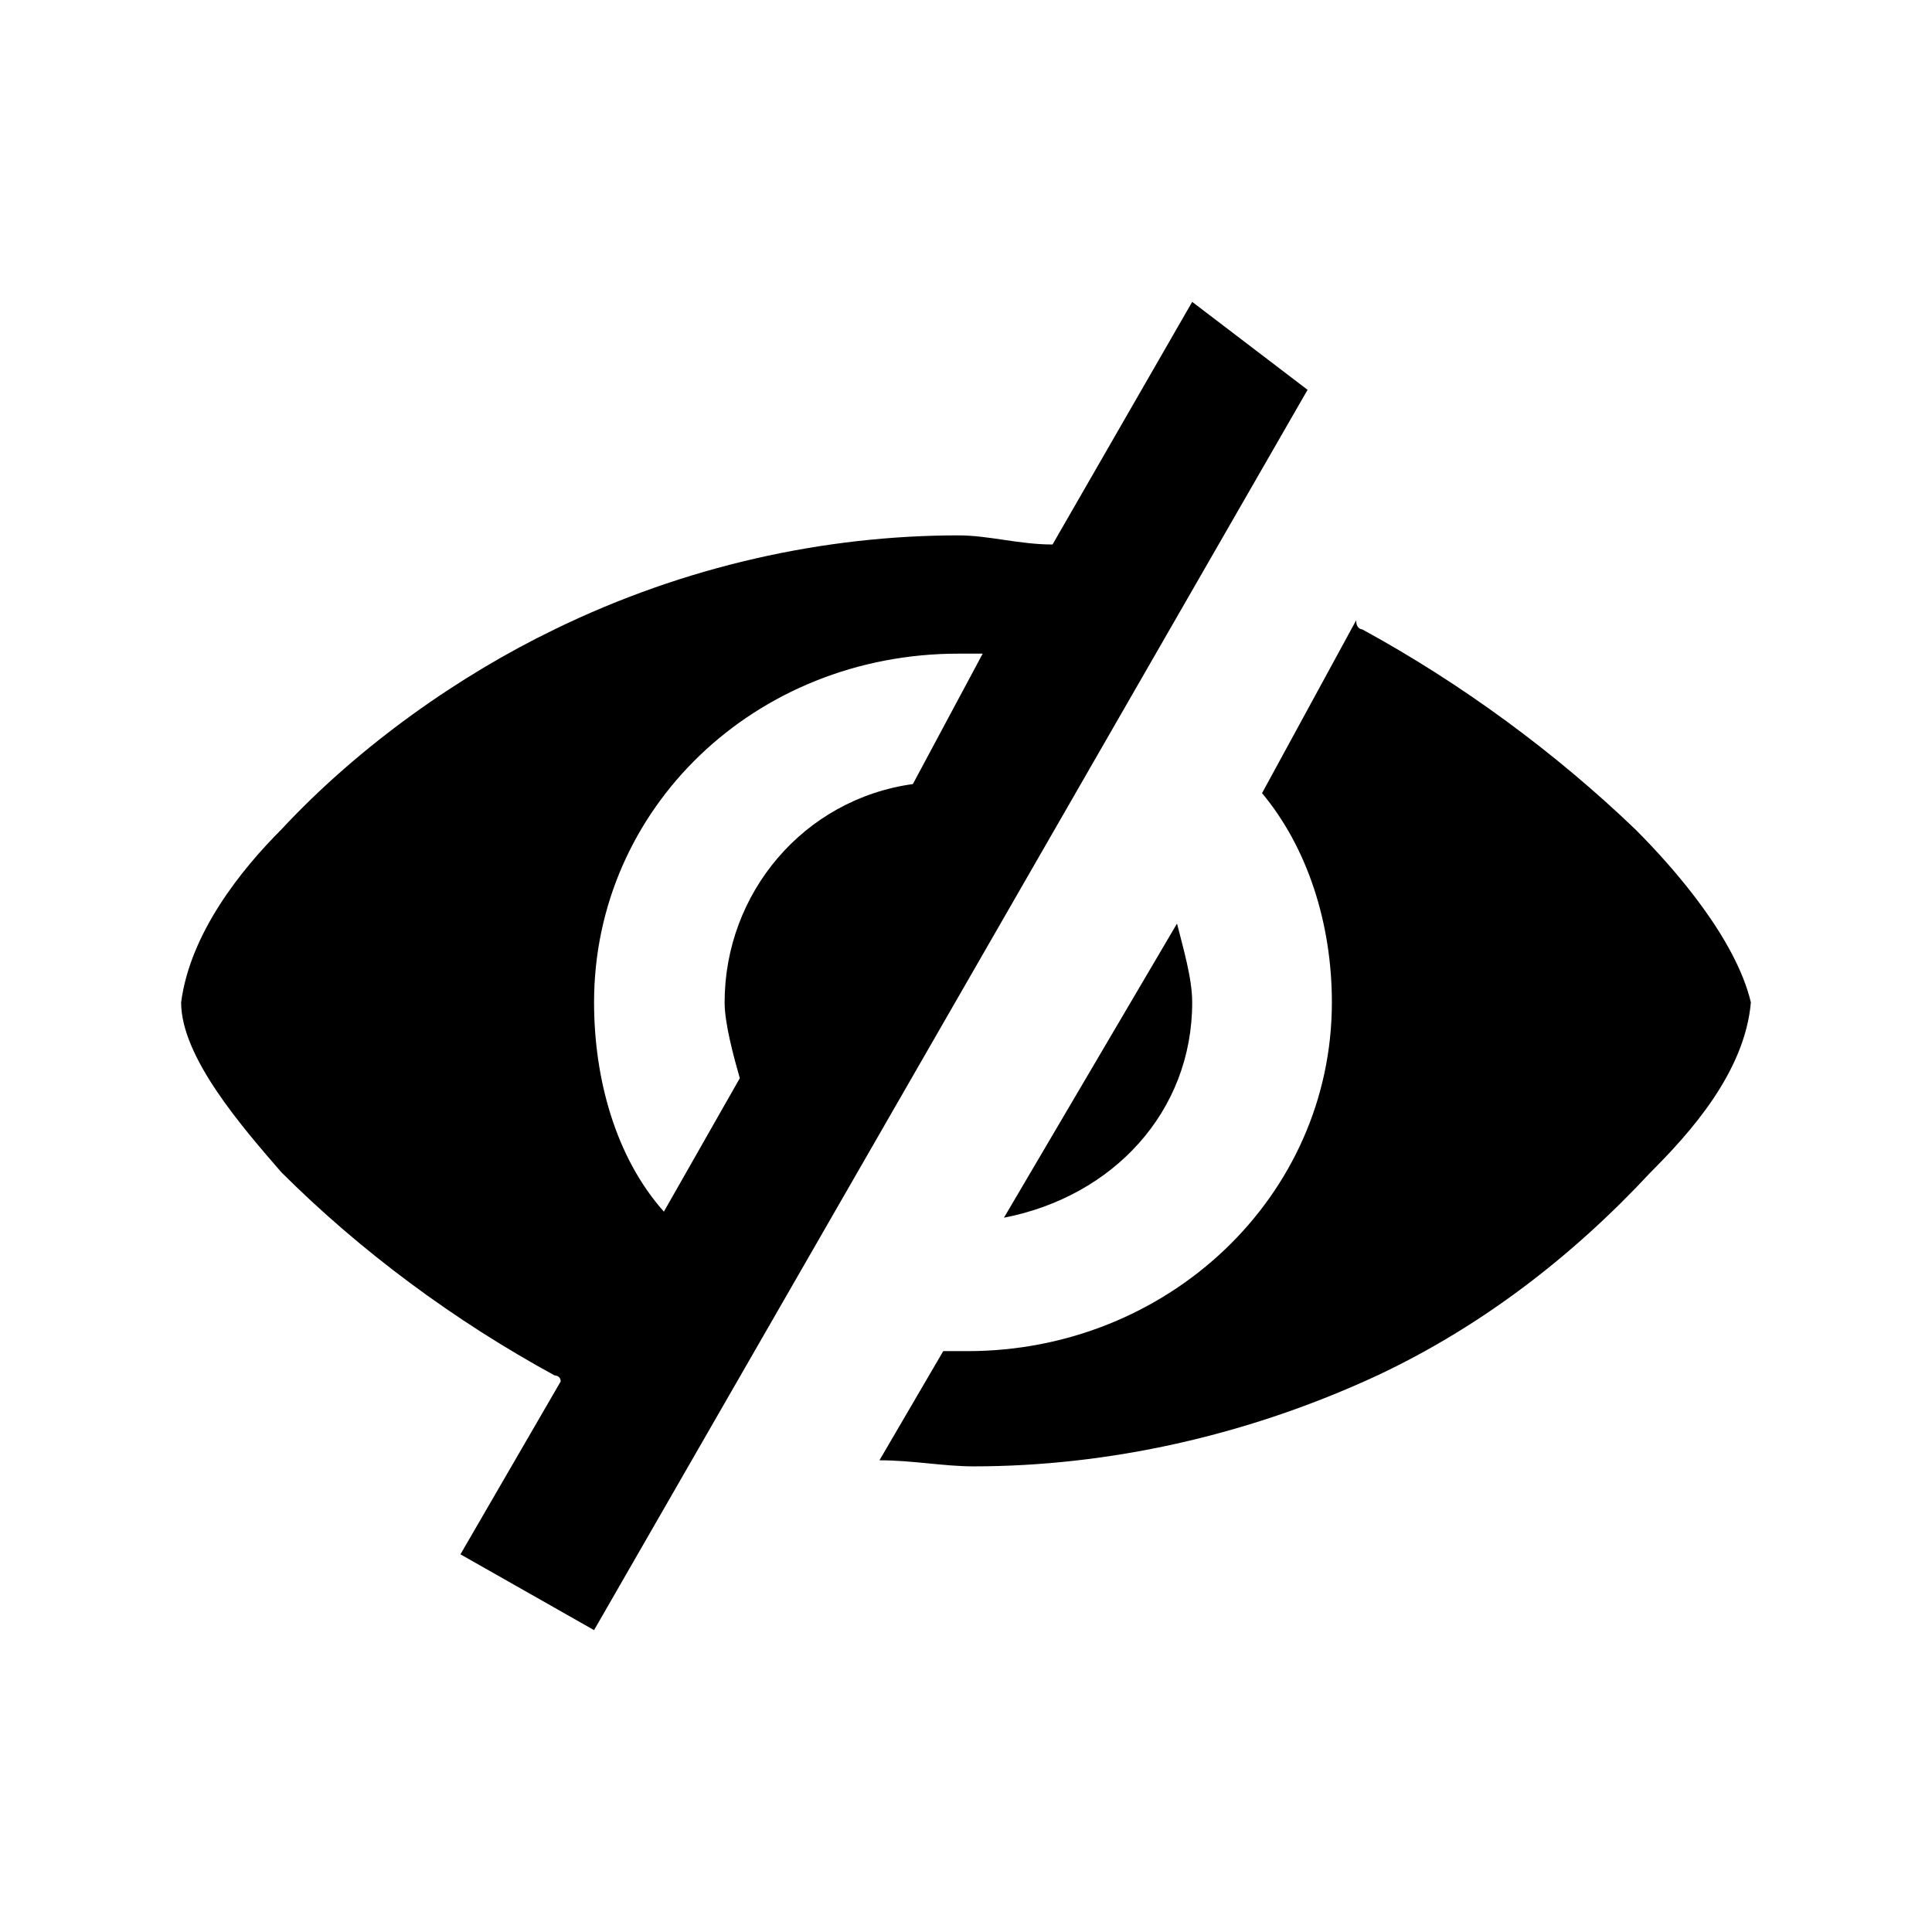 <?xml version="1.0" encoding="UTF-8"?>
<svg width="64px" height="64px" viewBox="0 0 64 64" version="1.1" xmlns="http://www.w3.org/2000/svg" xmlns:xlink="http://www.w3.org/1999/xlink">
    <!-- Generator: Sketch 52.6 (67491) - http://www.bohemiancoding.com/sketch -->
    <title>misc-visible-false</title>
    <desc>Created with Sketch.</desc>
    <g id="misc-visible-false" stroke="none" stroke-width="1" fill="none" fill-rule="evenodd">
        <g id="icon-misc-visible-false" transform="translate(6, 10)" fill="#000000" fill-rule="nonzero">
            <path d="M33.493,0 L28.867,8.037 C27.76,8.037 26.754,7.735 25.749,7.735 C21.323,7.735 16.696,8.74 12.371,10.849 C9.253,12.356 5.934,14.667 3.319,17.479 C2.012,18.785 0.302,20.895 0,23.205 C0,25.014 2.012,27.324 3.319,28.831 C5.934,31.443 9.052,33.753 12.371,35.562 C12.371,35.562 12.573,35.562 12.573,35.763 L9.253,41.489 L13.679,44 L37.315,2.913 L33.493,0 Z M24.24,15.973 C20.619,16.475 18.004,19.589 18.004,23.205 C18.004,23.909 18.306,25.014 18.507,25.717 L15.992,30.137 C14.383,28.329 13.679,25.717 13.679,23.205 C13.679,16.776 19.01,11.653 25.749,11.653 C26.05,11.653 26.251,11.653 26.553,11.653 L24.24,15.973 Z M48.178,17.479 C45.563,14.968 42.445,12.658 39.126,10.849 C39.126,10.849 38.925,10.849 38.925,10.548 L35.807,16.274 C37.315,18.082 38.12,20.594 38.12,23.205 C38.12,29.635 32.689,34.758 26.05,34.758 C25.749,34.758 25.447,34.758 25.246,34.758 L23.133,38.374 C24.24,38.374 25.246,38.575 26.251,38.575 C30.677,38.575 35.304,37.571 39.629,35.562 C43.048,33.954 46.066,31.644 48.681,28.831 C49.988,27.525 51.799,25.516 52,23.205 C51.497,21.096 49.485,18.785 48.178,17.479 Z M33.493,23.205 C33.493,22.402 33.191,21.397 32.99,20.594 L27.257,30.338 C30.878,29.635 33.493,26.822 33.493,23.205 Z" id="Shape"></path>
        </g>
    </g>
</svg>